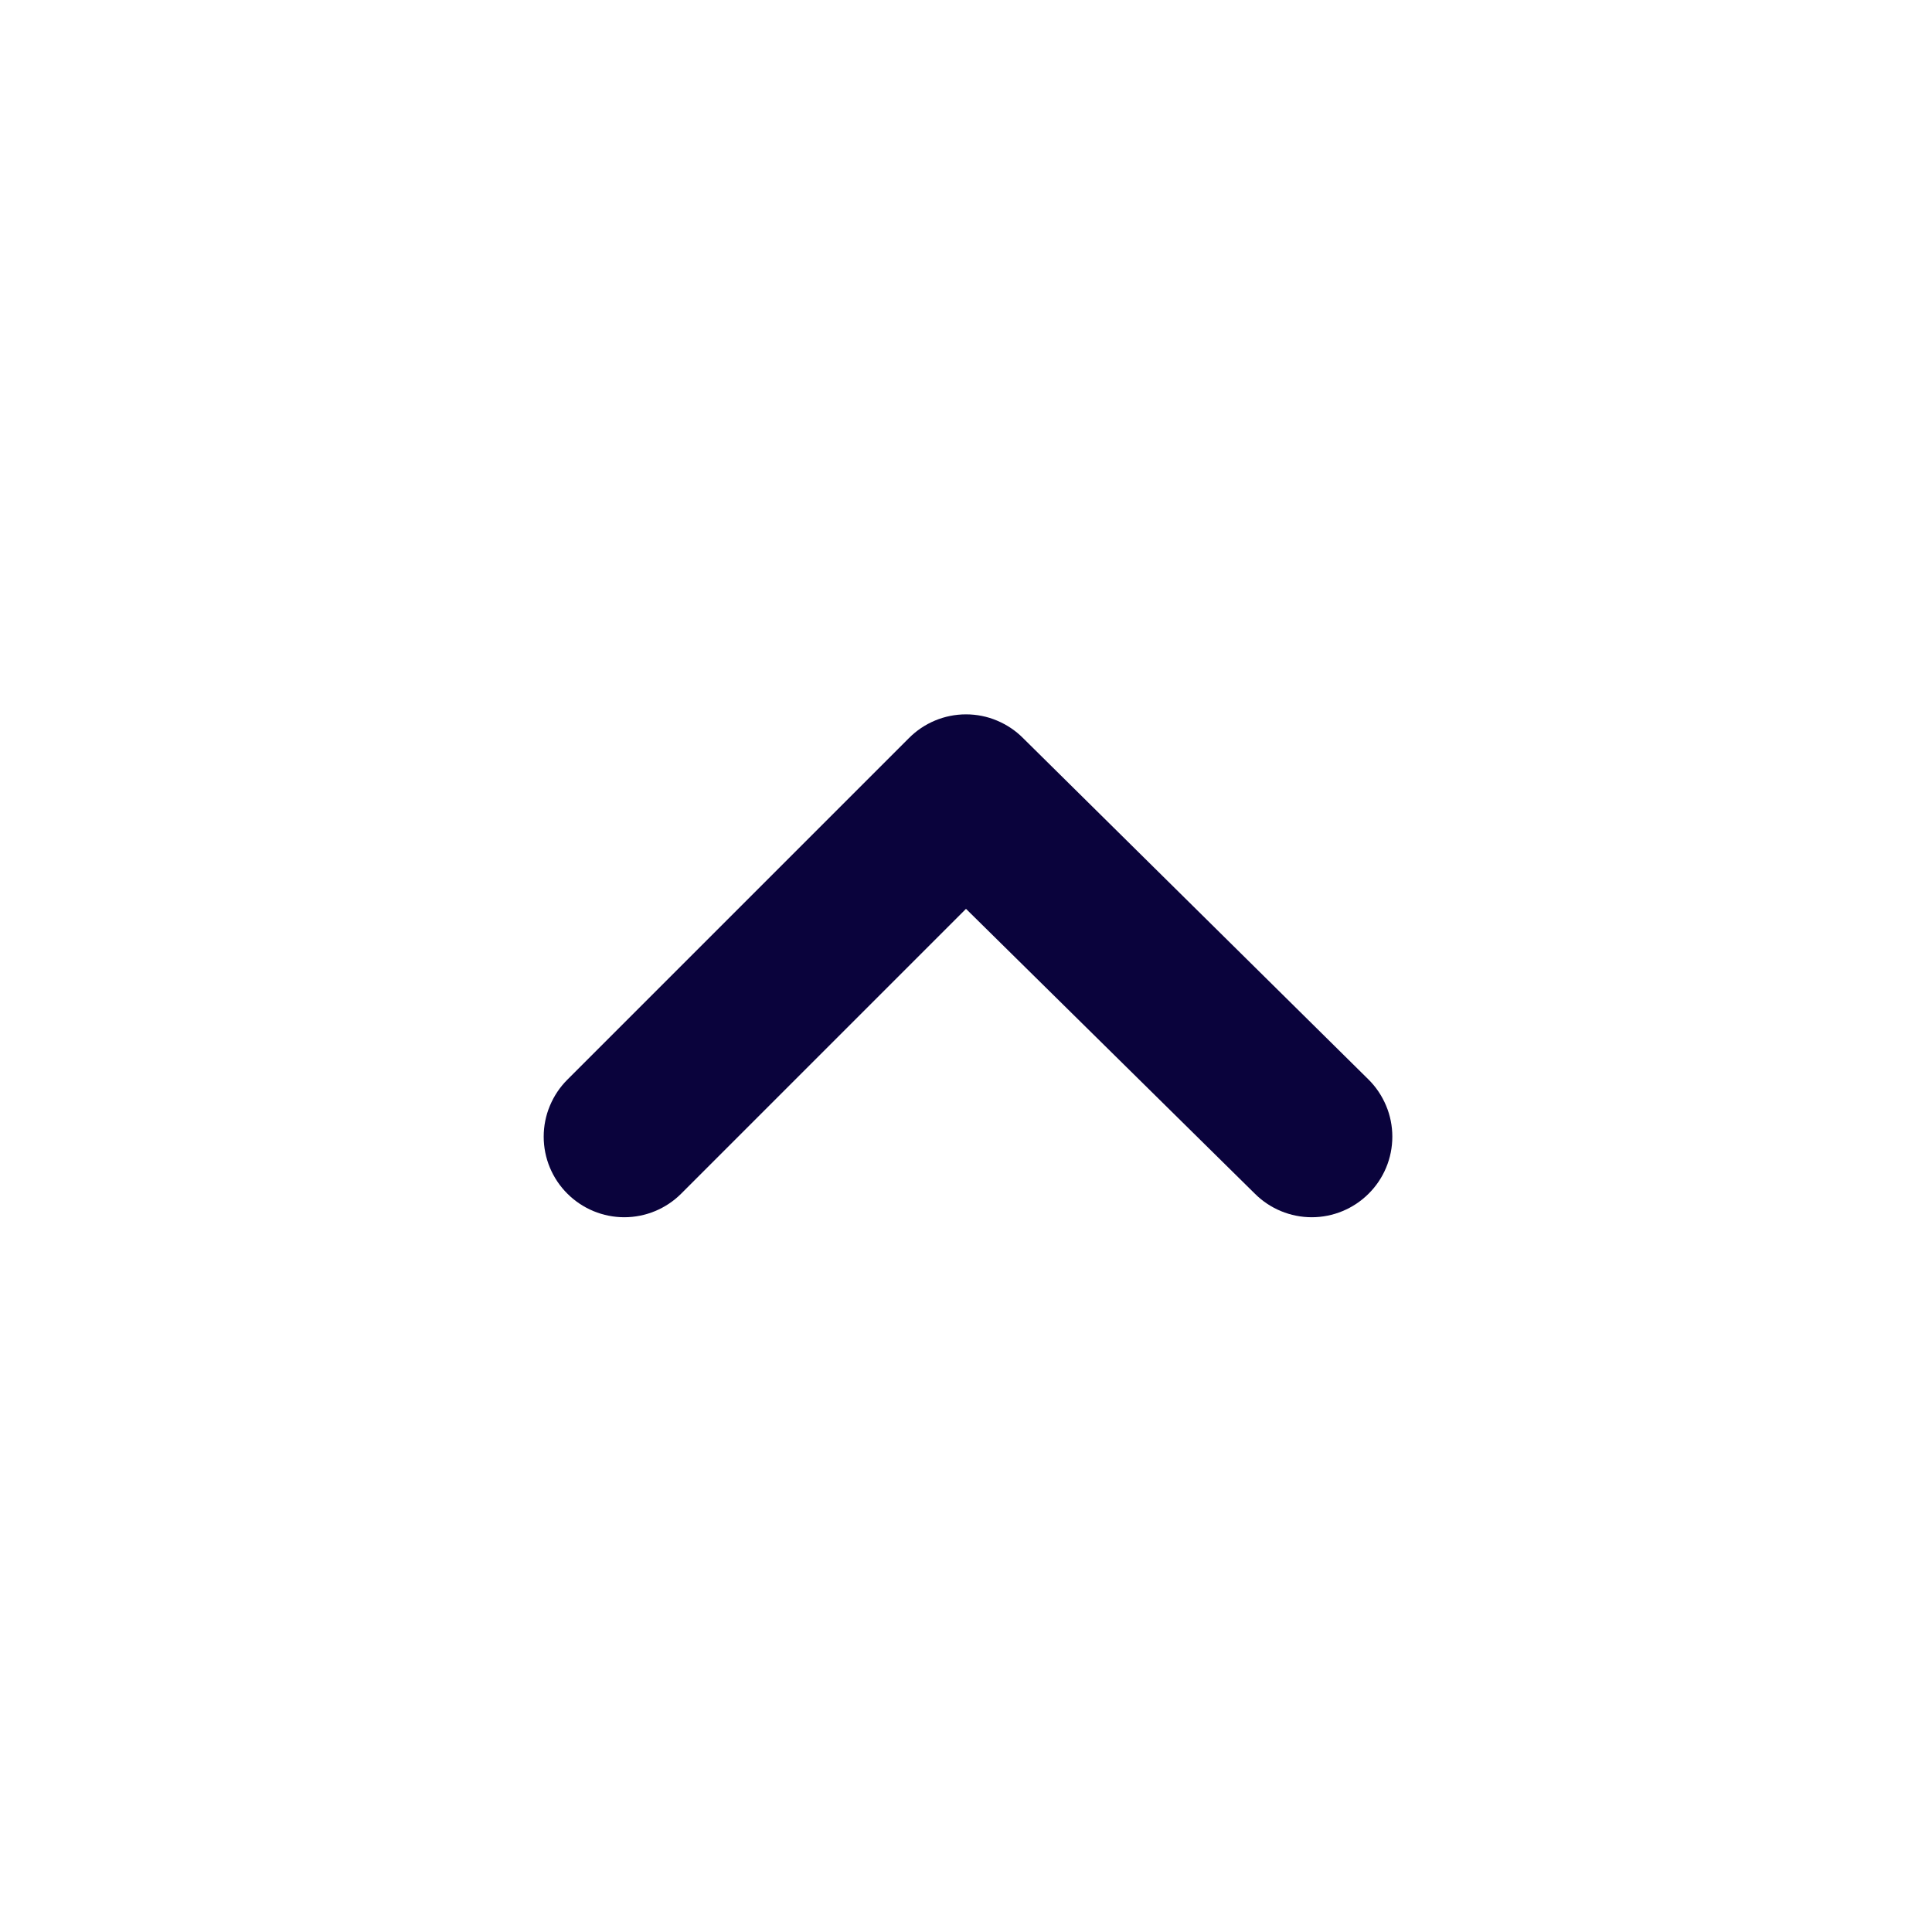 <svg width="24" height="24" viewBox="0 0 24 24" fill="none" xmlns="http://www.w3.org/2000/svg">
<path d="M17 14.83C16.813 15.016 16.559 15.121 16.295 15.121C16.031 15.121 15.777 15.016 15.59 14.83L12 11.29L8.46 14.83C8.273 15.016 8.019 15.121 7.755 15.121C7.491 15.121 7.237 15.016 7.05 14.83C6.956 14.737 6.882 14.627 6.831 14.505C6.78 14.383 6.754 14.252 6.754 14.12C6.754 13.988 6.78 13.857 6.831 13.736C6.882 13.614 6.956 13.503 7.05 13.41L11.29 9.17C11.383 9.076 11.493 9.002 11.615 8.951C11.737 8.9 11.868 8.874 12 8.874C12.132 8.874 12.263 8.9 12.384 8.951C12.506 9.002 12.617 9.076 12.71 9.17L17 13.41C17.094 13.503 17.168 13.614 17.219 13.736C17.27 13.857 17.296 13.988 17.296 14.12C17.296 14.252 17.27 14.383 17.219 14.505C17.168 14.627 17.094 14.737 17 14.83Z" fill="#0A033C"/>
</svg>
